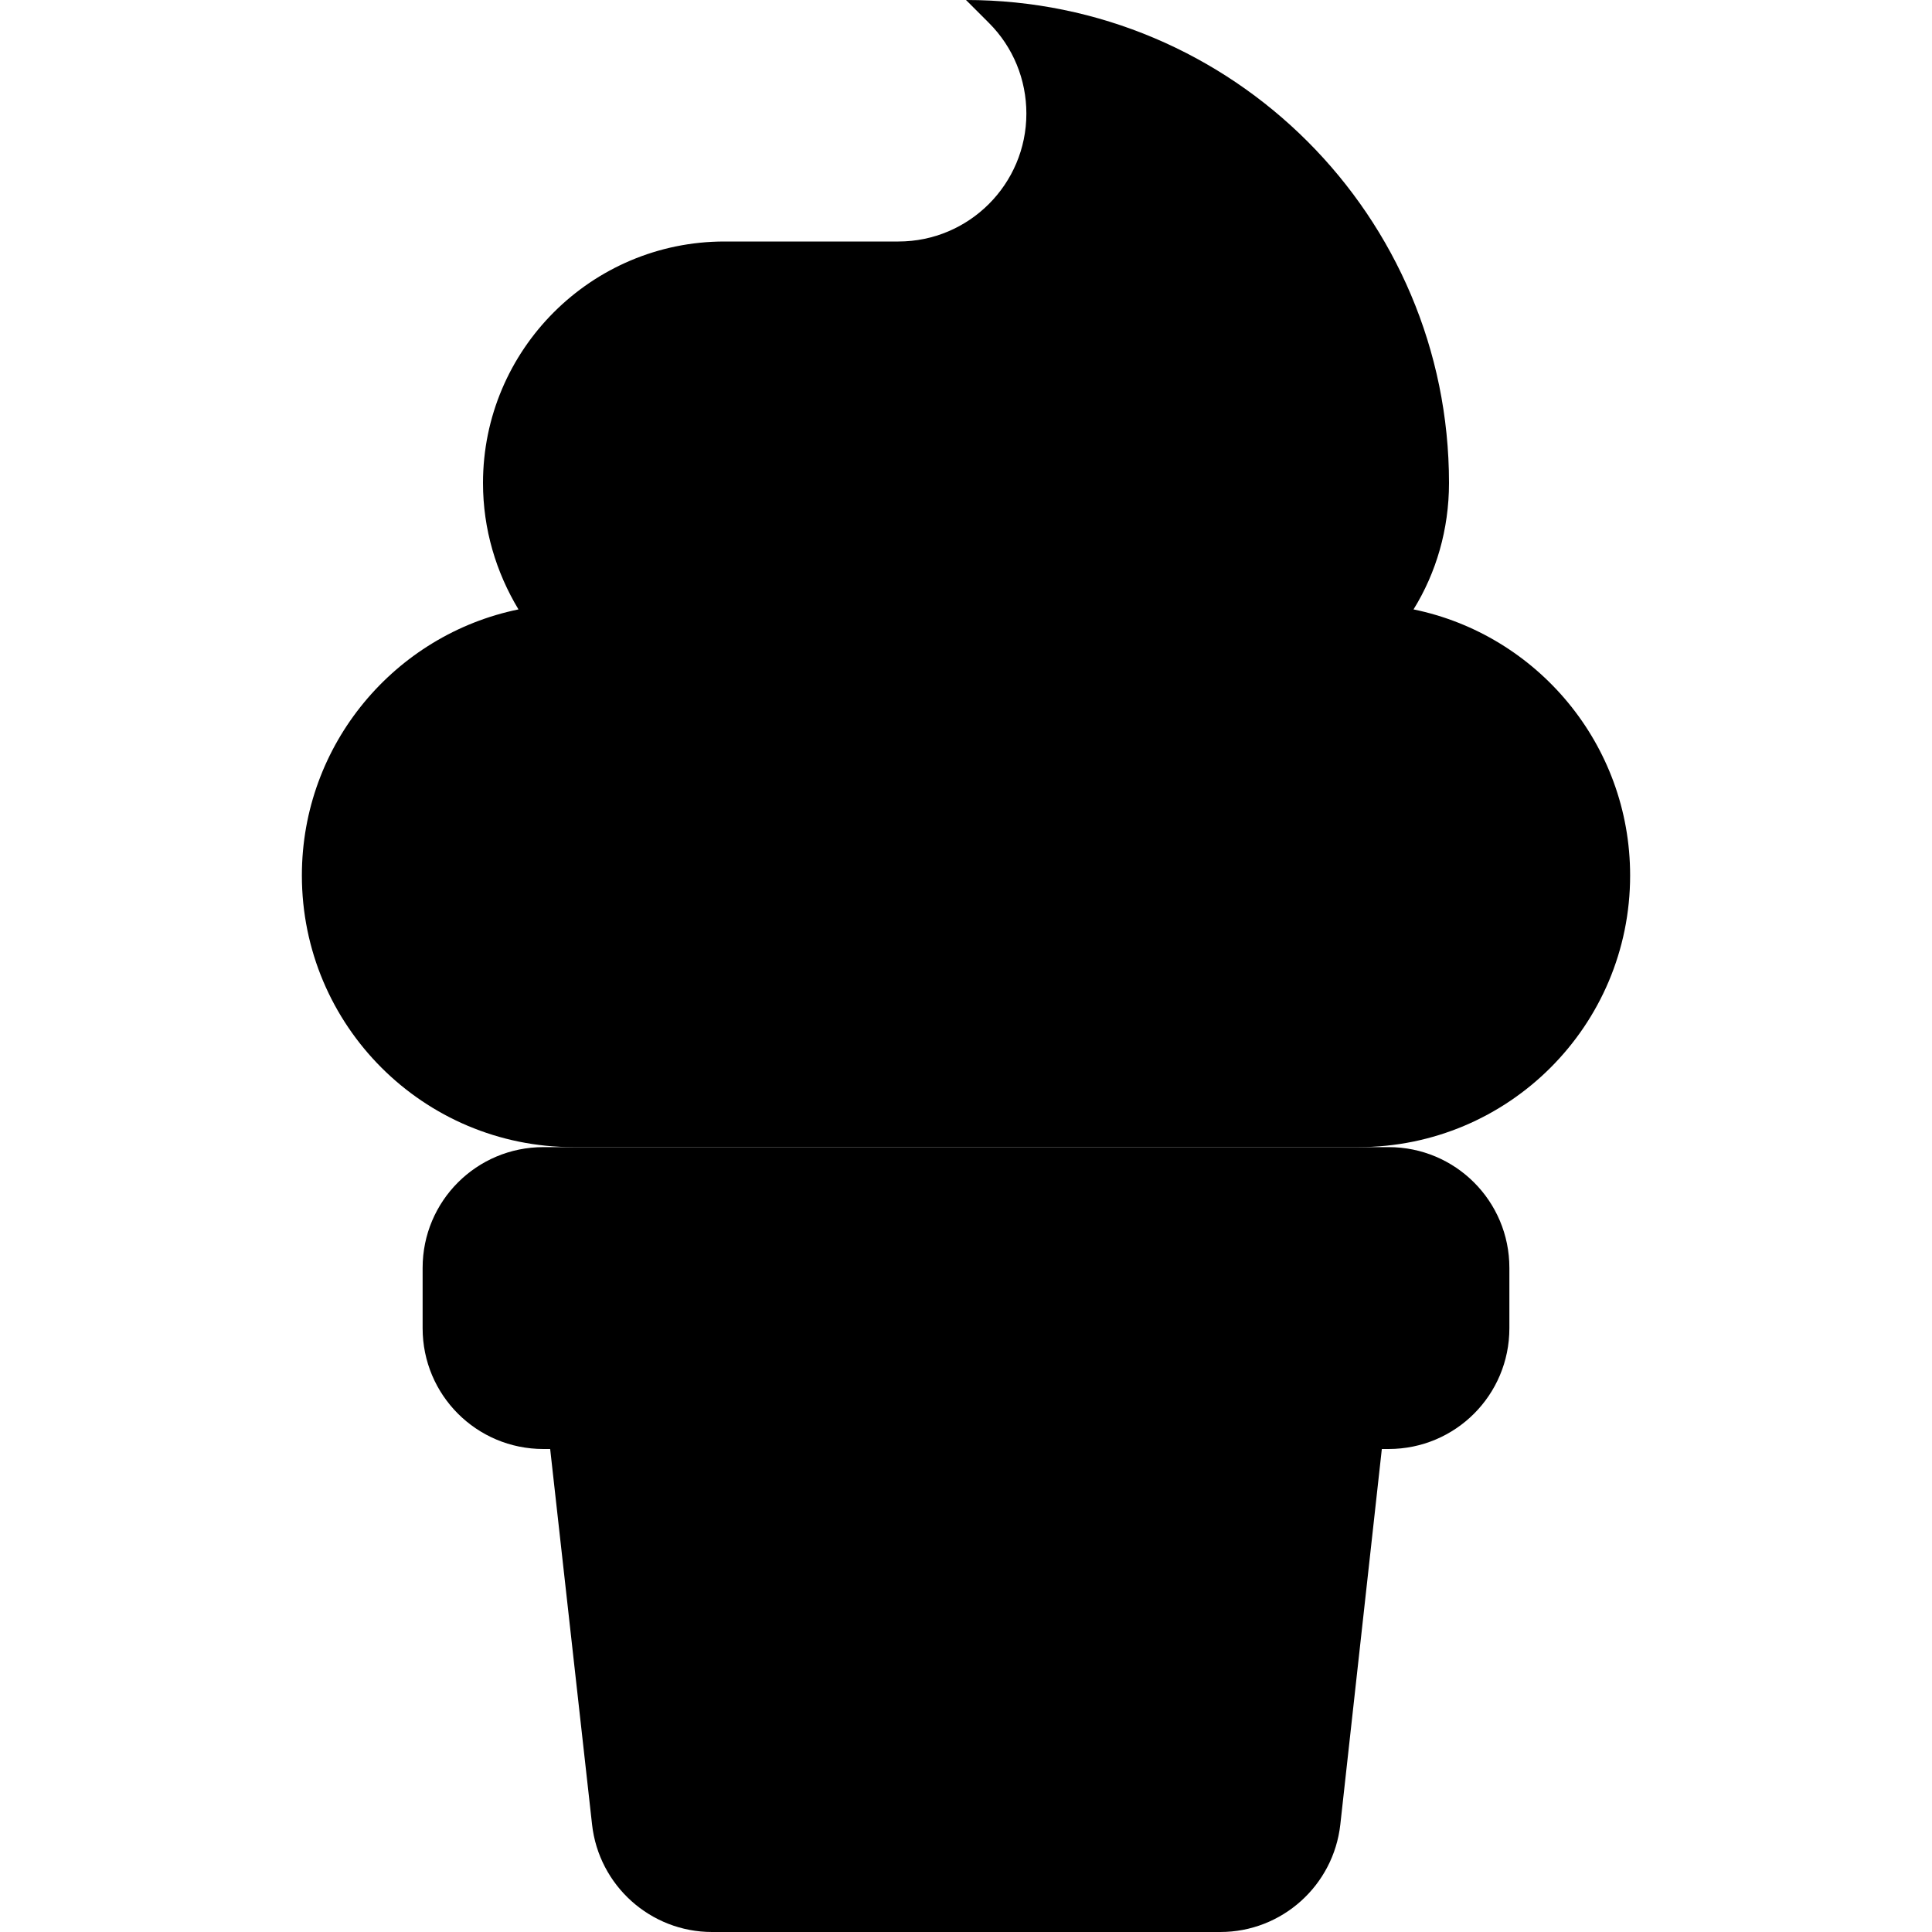 <svg xmlns="http://www.w3.org/2000/svg" width="24" height="24" viewBox="0 0 384 512">
    <path class="pr-icon-duotone-secondary" d="M16 232c0 39.8 32.2 72 72 72l208 0c39.8 0 72-32.2 72-72c0-34.8-24.7-63.8-57.4-70.5c6-9.7 9.4-21.2 9.4-33.5C320 57.3 262.7 0 192 0l6.1 6.1c6.4 6.4 9.9 15 9.9 24C208 48.8 192.8 64 174.1 64L128 64c-35.3 0-64 28.7-64 64c0 12.3 3.5 23.7 9.4 33.5C40.7 168.2 16 197.2 16 232z"/>
    <path class="pr-icon-duotone-primary" d="M80 304c-17.7 0-32 14.3-32 32l0 16c0 17.7 14.3 32 32 32l1.8 0 11.1 99.5c1.8 16.2 15.5 28.5 31.8 28.5l134.7 0c16.3 0 30-12.3 31.8-28.5L302.2 384l1.8 0c17.7 0 32-14.3 32-32l0-16c0-17.7-14.3-32-32-32L80 304z"/>
</svg>